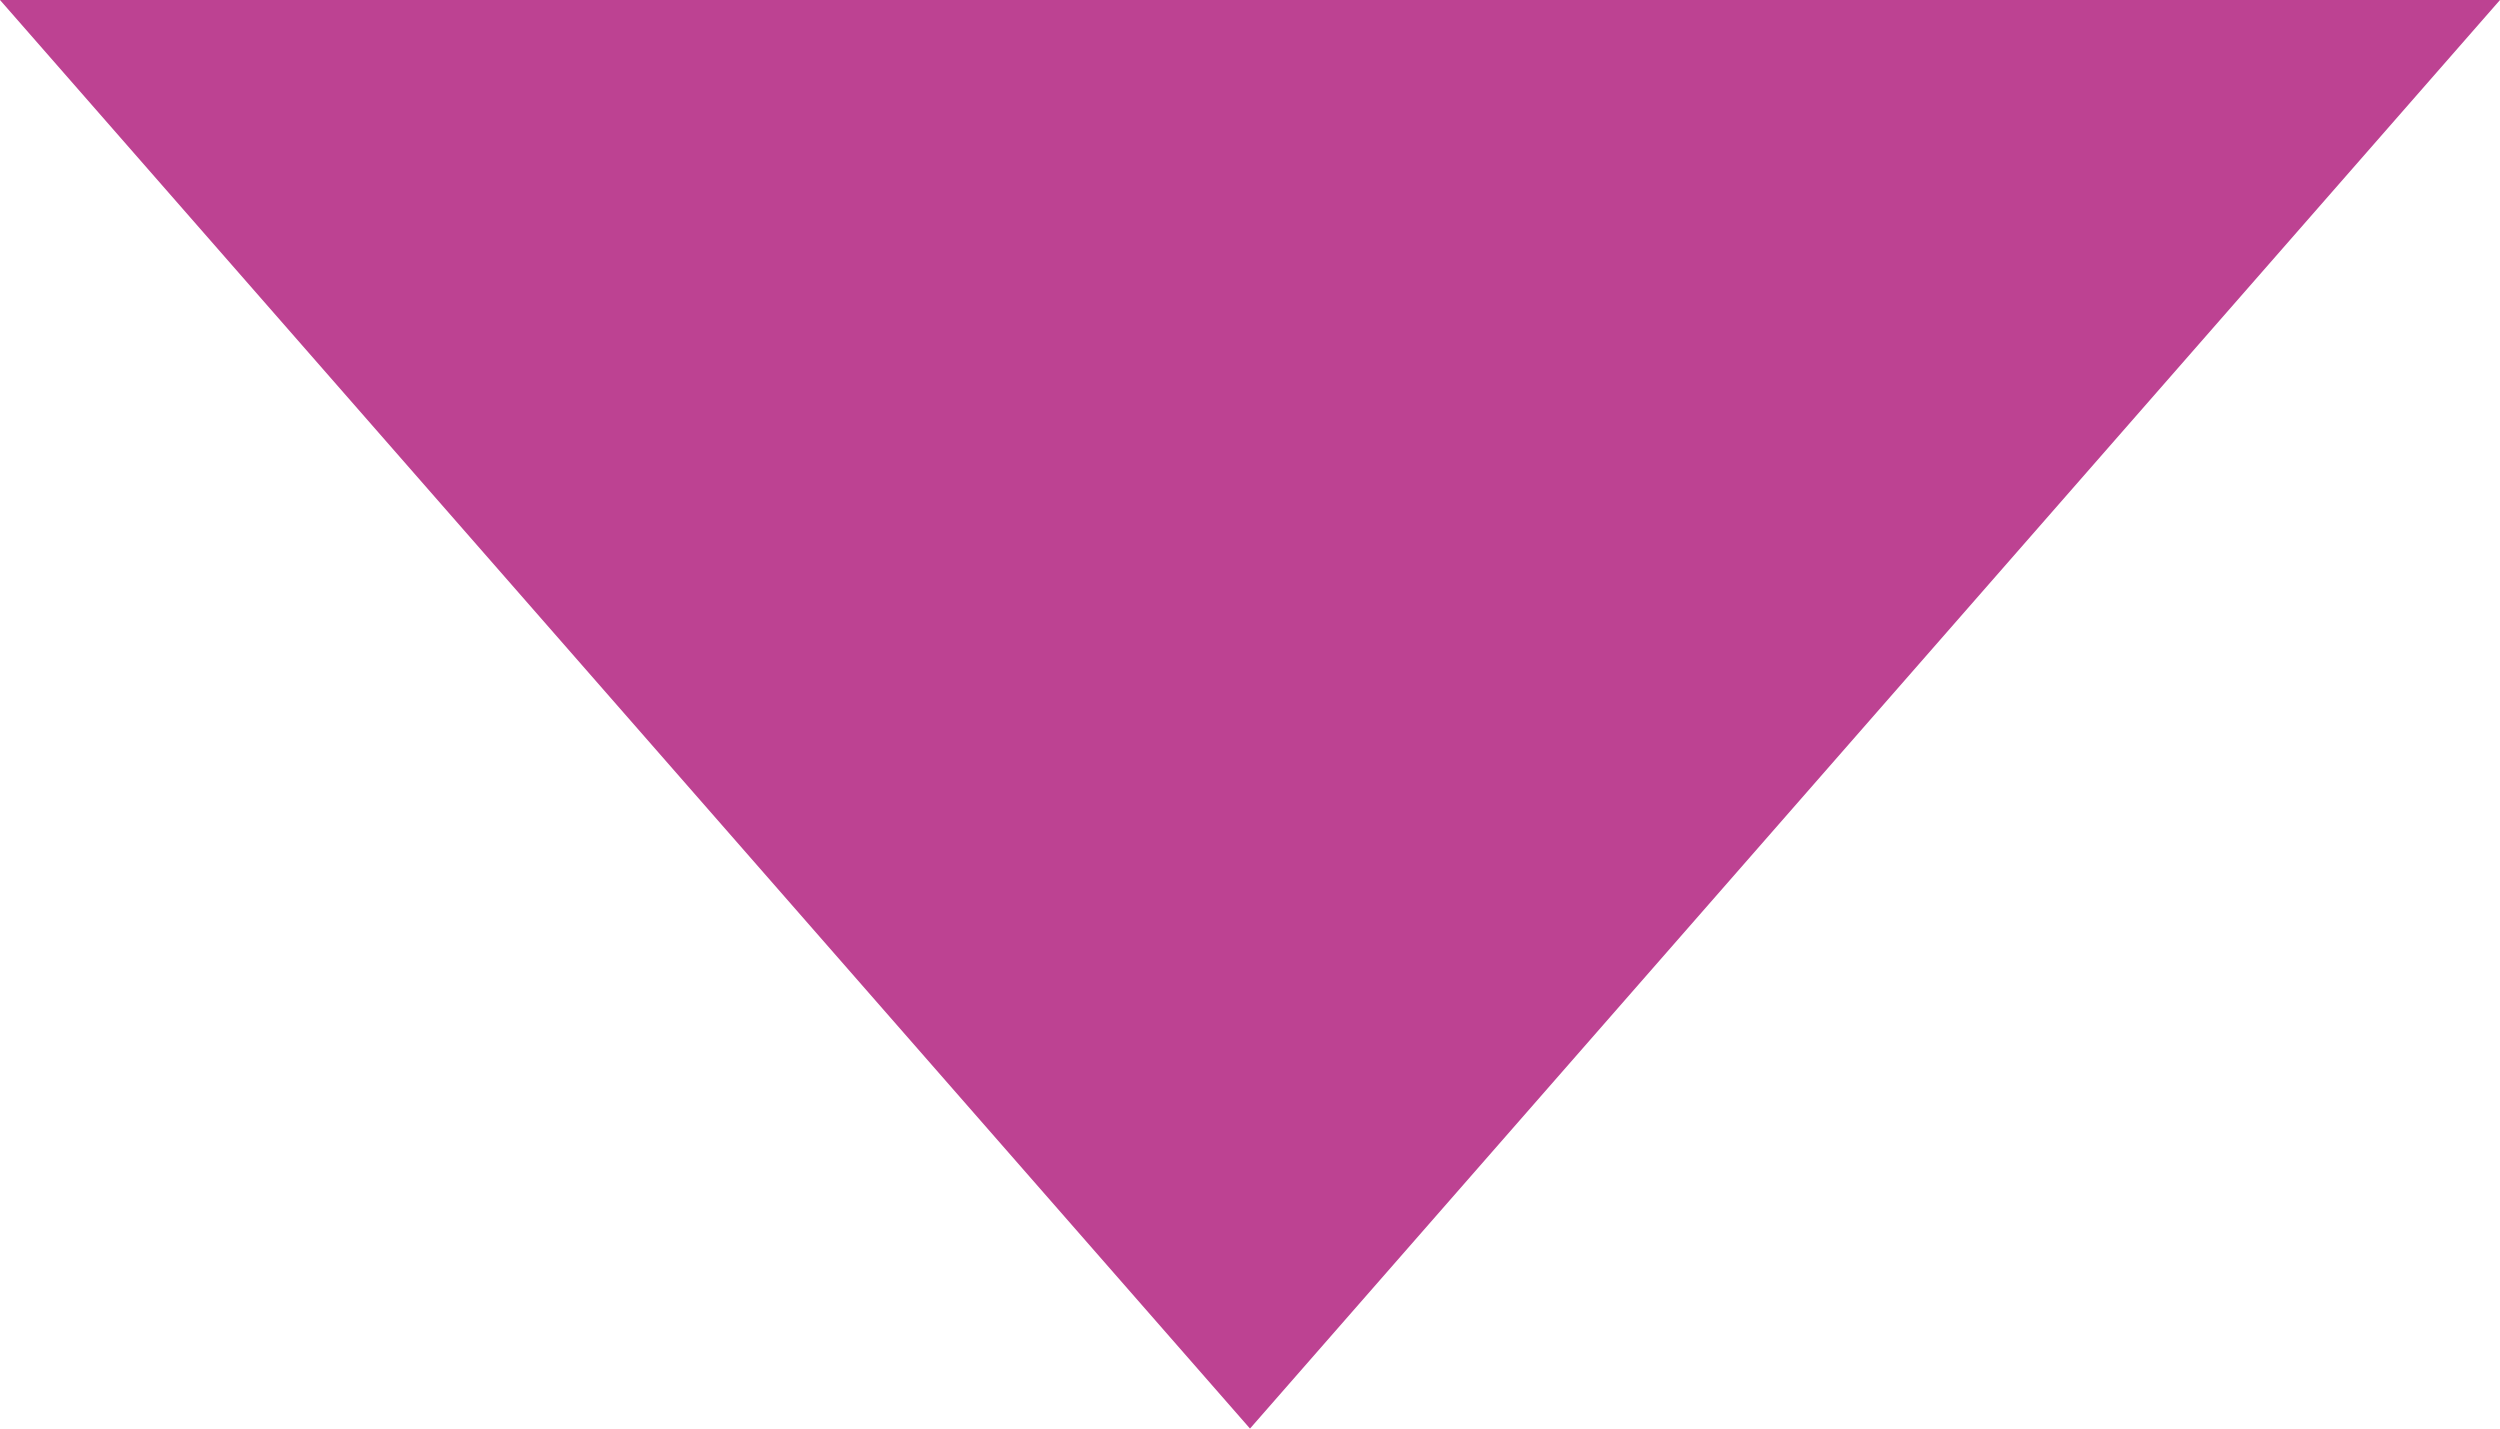 <svg xmlns="http://www.w3.org/2000/svg" width="14" height="8" viewBox="0 0 14 8">
  <path id="Icon_ionic-md-arrow-dropdown" data-name="Icon ionic-md-arrow-dropdown" d="M9,13.5l7,8,7-8Z" transform="translate(-9 -13.5)" fill="#bd4292"/>
</svg>
